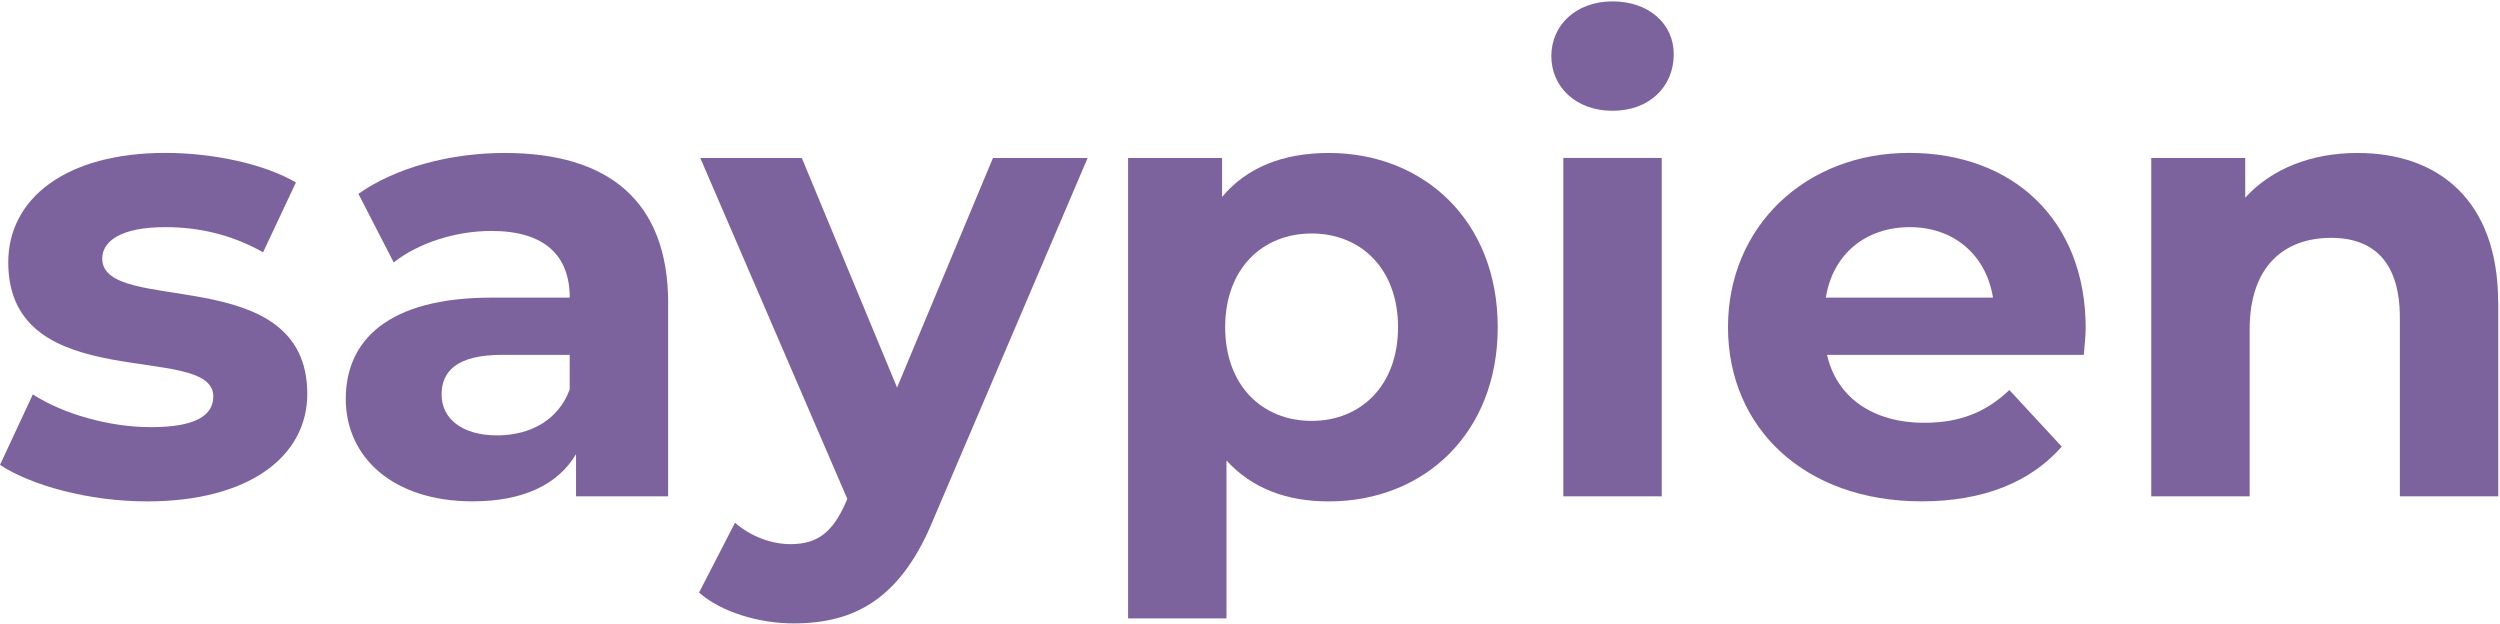 <svg width="1221" height="305" viewBox="0 0 1221 305" fill="none" xmlns="http://www.w3.org/2000/svg">
<path d="M0 227.045L16.034 192.632C30.827 202.155 53.314 208.617 73.659 208.617C95.835 208.617 104.176 202.773 104.176 193.559C104.176 166.535 4.03 194.177 4.03 128.133C4.03 96.81 32.377 74.673 80.76 74.673C103.556 74.673 128.833 79.898 144.528 89.113L128.495 123.217C112.151 114.002 95.835 110.94 80.732 110.94C59.175 110.94 49.932 117.71 49.932 126.307C49.932 154.567 150.079 127.234 150.079 192.351C150.079 223.056 121.422 244.884 71.827 244.884C43.79 244.884 15.442 237.214 0.028 227.073L0 227.045Z" fill="#7D639E"/>
<path d="M326.309 148.112V242.417H281.336V221.825C272.403 236.883 255.158 244.861 230.812 244.861C191.982 244.861 168.875 223.371 168.875 194.801C168.875 166.231 189.53 145.359 240.054 145.359H278.264C278.264 124.767 265.95 112.8 240.054 112.8C222.499 112.8 204.324 118.643 192.291 128.166L175.046 94.68C193.221 81.786 220.019 74.707 246.535 74.707C297.06 74.707 326.337 98.052 326.337 148.112H326.309ZM278.236 190.194V173.31H245.267C222.781 173.31 215.68 181.598 215.68 192.666C215.68 204.633 225.852 212.639 242.788 212.639C258.821 212.639 272.685 205.279 278.236 190.222V190.194Z" fill="#7D639E"/>
<path d="M531.201 77.151L456.33 252.558C440.296 292.477 417.5 304.473 387.63 304.473C370.695 304.473 352.21 298.938 341.417 289.415L358.973 255.311C366.356 261.773 376.528 265.762 386.081 265.762C399.325 265.762 406.736 259.919 413.188 245.17L413.808 243.625L342.009 77.151H391.604L438.127 189.267L484.959 77.151H531.172H531.201Z" fill="#7D639E"/>
<path d="M731.492 159.798C731.492 211.712 695.451 244.889 648.928 244.889C628.273 244.889 611.338 238.428 599.024 224.916V302.029H550.951V77.151H596.854V96.197C608.858 81.758 626.752 74.707 648.928 74.707C695.451 74.707 731.492 107.884 731.492 159.798ZM682.799 159.798C682.799 131.228 664.624 114.036 640.587 114.036C616.551 114.036 598.376 131.228 598.376 159.798C598.376 188.368 616.551 205.56 640.587 205.56C664.624 205.56 682.799 188.368 682.799 159.798Z" fill="#7D639E"/>
<path d="M757.665 27.395C757.665 12.337 769.669 0.679 787.563 0.679C805.456 0.679 817.46 11.747 817.46 26.468C817.46 42.452 805.456 54.11 787.563 54.11C769.669 54.11 757.665 42.424 757.665 27.395ZM763.526 77.146H811.599V242.412H763.526V77.146Z" fill="#7D639E"/>
<path d="M1017.73 173.305H892.334C896.955 193.896 914.51 206.482 939.786 206.482C957.342 206.482 969.994 201.257 981.378 190.497L1006.96 218.14C991.551 235.641 968.444 244.856 938.547 244.856C881.231 244.856 843.951 208.926 843.951 159.764C843.951 110.603 881.851 74.673 932.376 74.673C982.9 74.673 1018.66 107.232 1018.66 160.382C1018.66 164.063 1018.04 169.288 1017.73 173.277V173.305ZM891.714 145.353H973.375C969.994 124.453 954.27 110.94 932.714 110.94C911.157 110.94 895.123 124.144 891.742 145.353H891.714Z" fill="#7D639E"/>
<path d="M1220.16 147.803V242.417H1172.09V155.191C1172.09 128.475 1159.77 116.171 1138.5 116.171C1115.39 116.171 1098.74 130.301 1098.74 160.697V242.417H1050.67V77.151H1096.57V96.506C1109.5 82.376 1128.92 74.707 1151.4 74.707C1190.54 74.707 1220.1 97.433 1220.1 147.803H1220.16Z" fill="#7D639E"/>
</svg>
